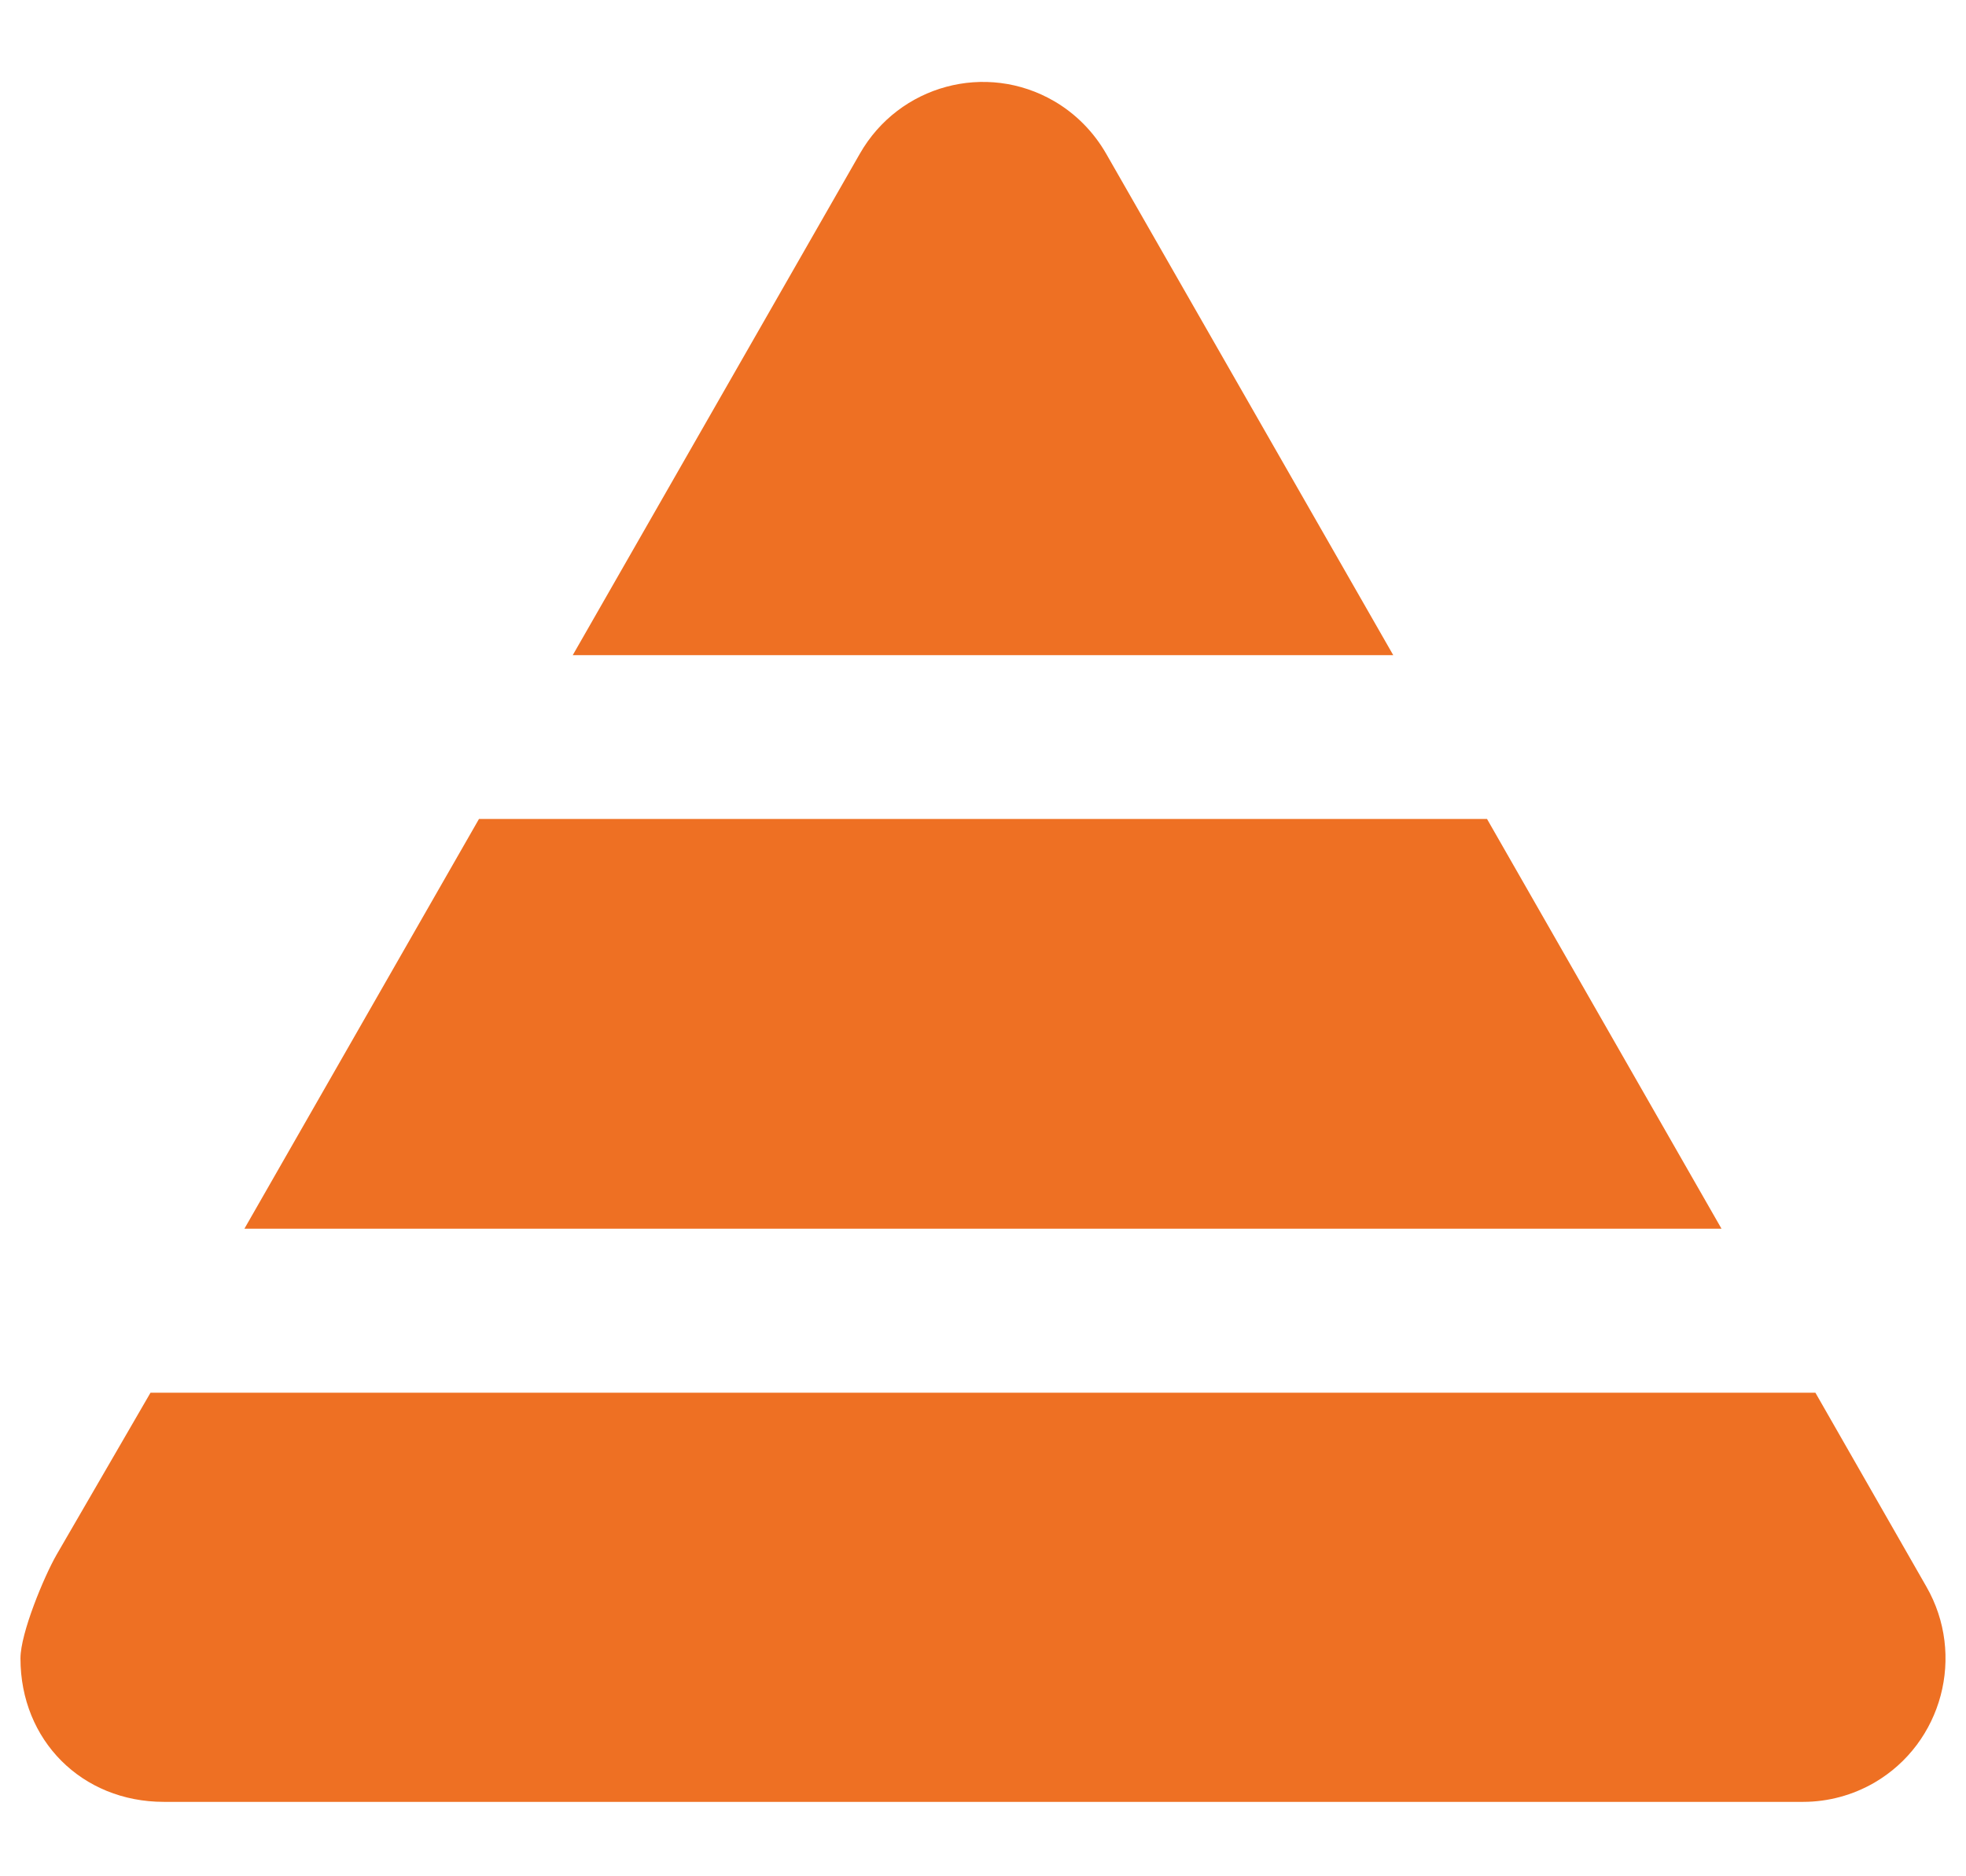 <?xml version="1.0" encoding="UTF-8"?>
<svg width="22px" height="21px" viewBox="0 0 22 21" version="1.1" xmlns="http://www.w3.org/2000/svg" xmlns:xlink="http://www.w3.org/1999/xlink">
    <!-- Generator: Sketch 57.1 (83088) - https://sketch.com -->
    <title>Navigational/Home/Brown Copy 5</title>
    <desc>Created with Sketch.</desc>
    <g id="Ny-meny-NIB" stroke="none" stroke-width="1" fill="none" fill-rule="evenodd">
        <g id="New-NIB-menu-hover-full" transform="translate(-26, -322)" fill="#EE7023">
            <g id="Navigational/Pension/Orange" transform="translate(26, 322)">
                <path d="M20.315,15.588 L21.557,17.759 C21.997,18.526 21.736,19.508 20.975,19.952 C20.733,20.092 20.458,20.167 20.179,20.167 L1.833,20.167 C0.917,20.167 0.229,19.479 0.229,18.561 C0.229,18.279 0.493,17.645 0.633,17.401 L1.684,15.588 L20.315,15.588 Z M16.64,9.166 L19.264,13.752 L2.735,13.752 L5.36,9.166 L16.64,9.166 Z M6.409,7.333 L9.622,1.72 C10.061,0.952 11.034,0.689 11.796,1.132 C12.038,1.273 12.238,1.476 12.378,1.72 L15.591,7.333 L6.409,7.333 Z" id="Pension"></path>
            </g>
        </g>
    </g>
</svg>